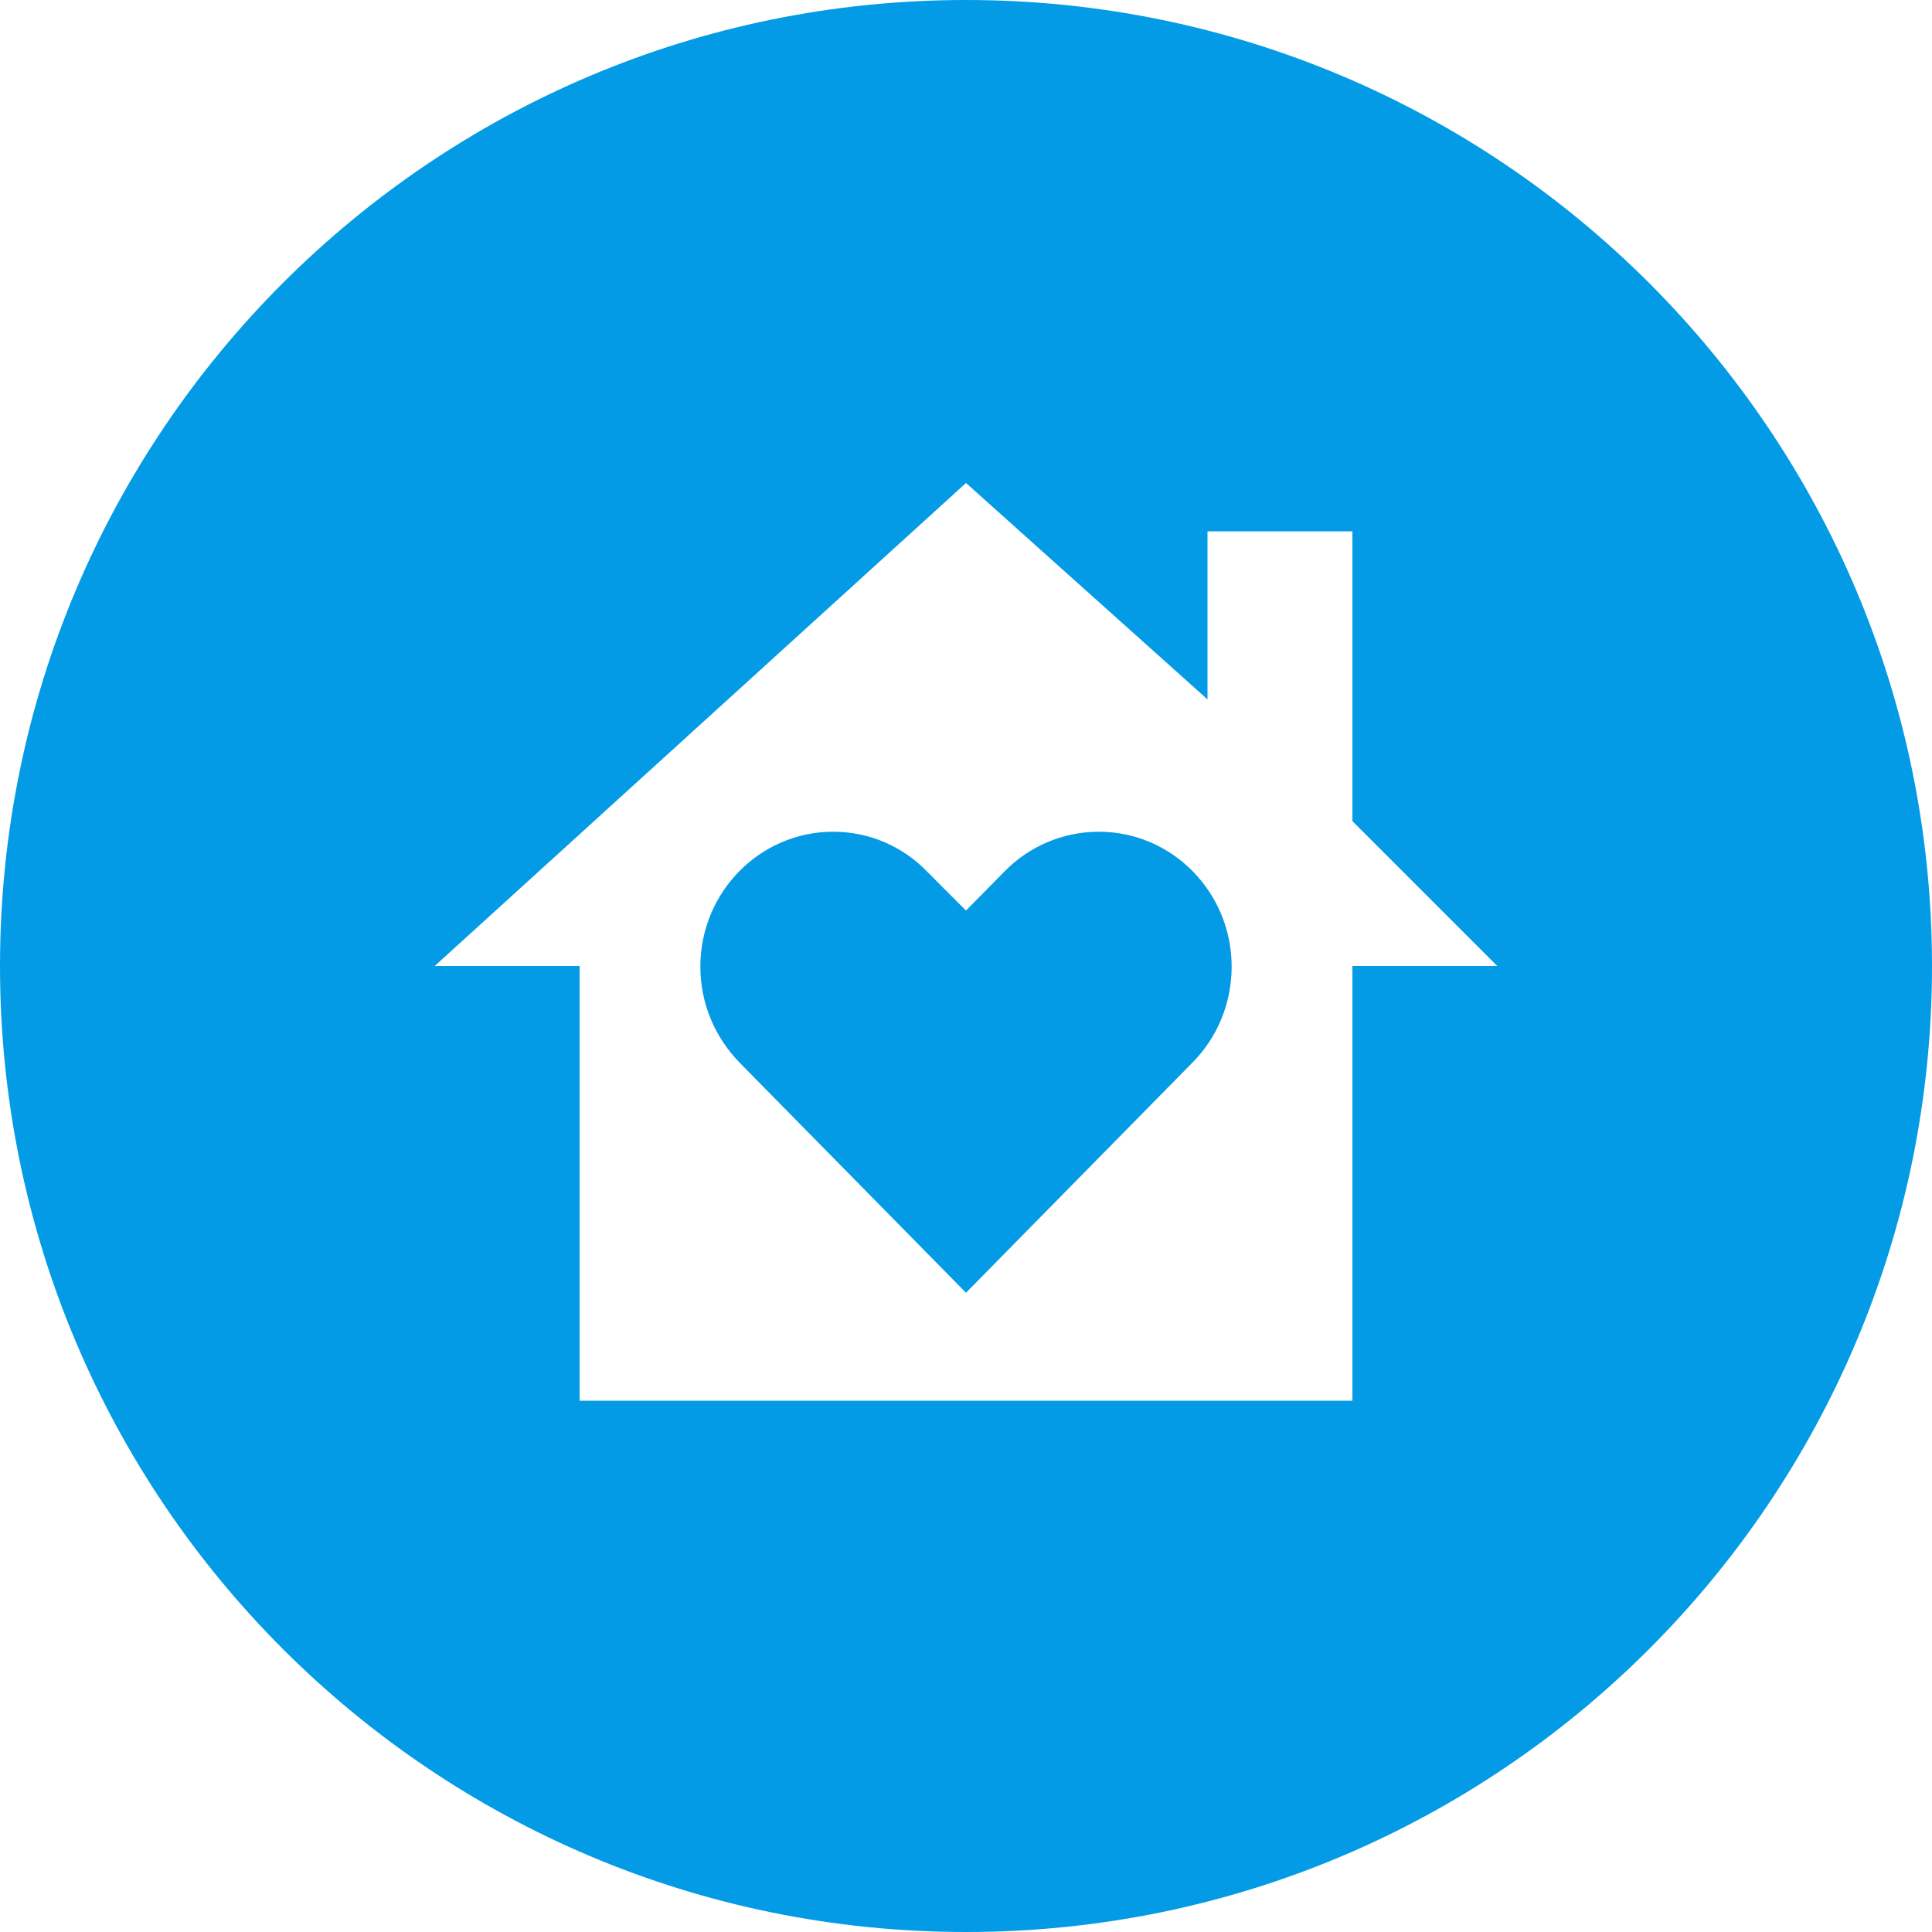 <?xml version="1.0" encoding="UTF-8" standalone="no"?>
<svg width="40px" height="40px" viewBox="0 0 40 40" version="1.1" xmlns="http://www.w3.org/2000/svg" xmlns:xlink="http://www.w3.org/1999/xlink">
    <!-- Generator: Sketch 3.6 (26304) - http://www.bohemiancoding.com/sketch -->
    <title>ic_family_40dp</title>
    <desc>Created with Sketch.</desc>
    <defs></defs>
    <g id="Page-1" stroke="none" stroke-width="1" fill="none" fill-rule="evenodd">
        <g id="ic_family_40dp" fill="#039BE5">
            <path d="M20,40 C31.046,40 40,31.046 40,20 C40,8.954 31.046,0 20,0 C8.954,0 0,8.954 0,20 C0,31.046 8.954,40 20,40 Z M24.696,21.992 L20,26.765 L15.304,21.992 C14.808,21.478 14.5,20.785 14.5,20.014 C14.5,18.472 15.732,17.22 17.25,17.22 C18.009,17.22 18.702,17.533 19.196,18.047 L20,18.852 L20.804,18.036 C21.298,17.533 21.991,17.22 22.75,17.22 C24.268,17.22 25.5,18.472 25.5,20.014 C25.5,20.785 25.192,21.489 24.696,21.992 Z M28,11 L25,11 L25,14.48 L20,10 L9,20 L12,20 L12,29 L28,29 L28,20 L31,20 L28,17 L28,11 Z" id="Combined-Shape"></path>
        </g>
    </g>
</svg>